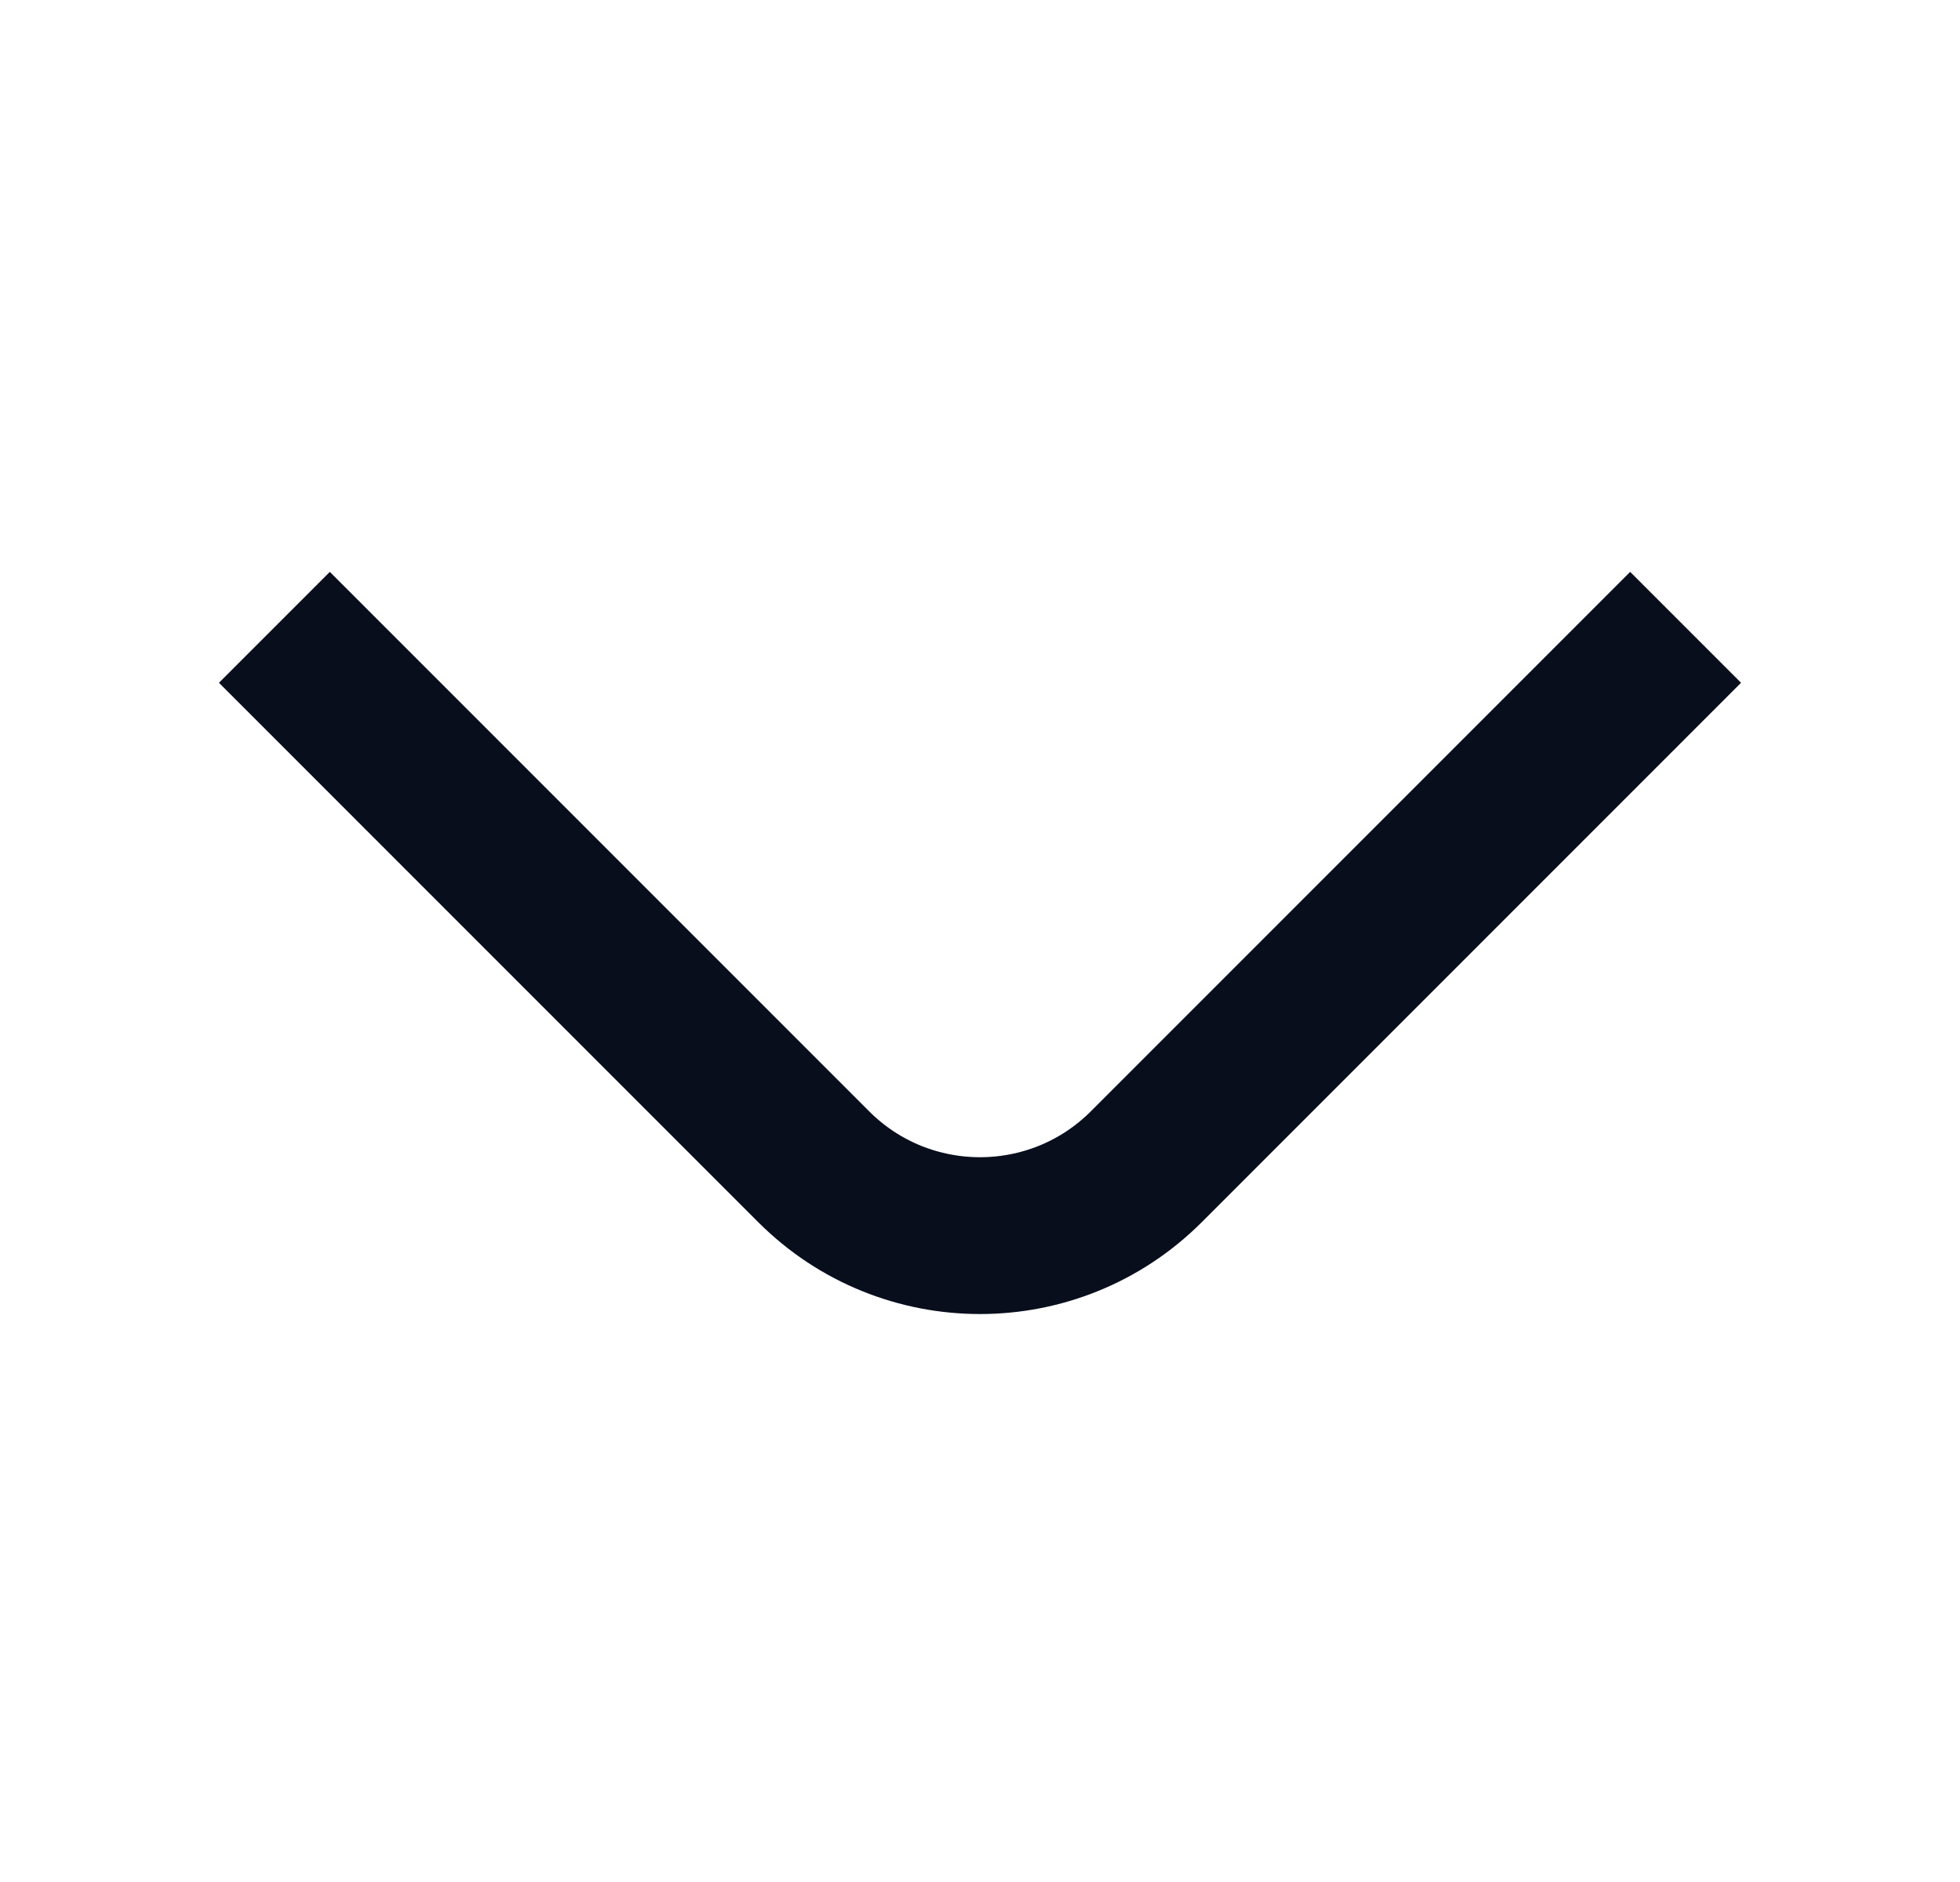 <svg width="25" height="24" viewBox="0 0 25 24" fill="none" xmlns="http://www.w3.org/2000/svg">
<path d="M3.5 8L10.379 14.879C11.55 16.05 13.45 16.05 14.621 14.879L21.5 8" stroke="#090E1D" stroke-width="2"/>
</svg>
